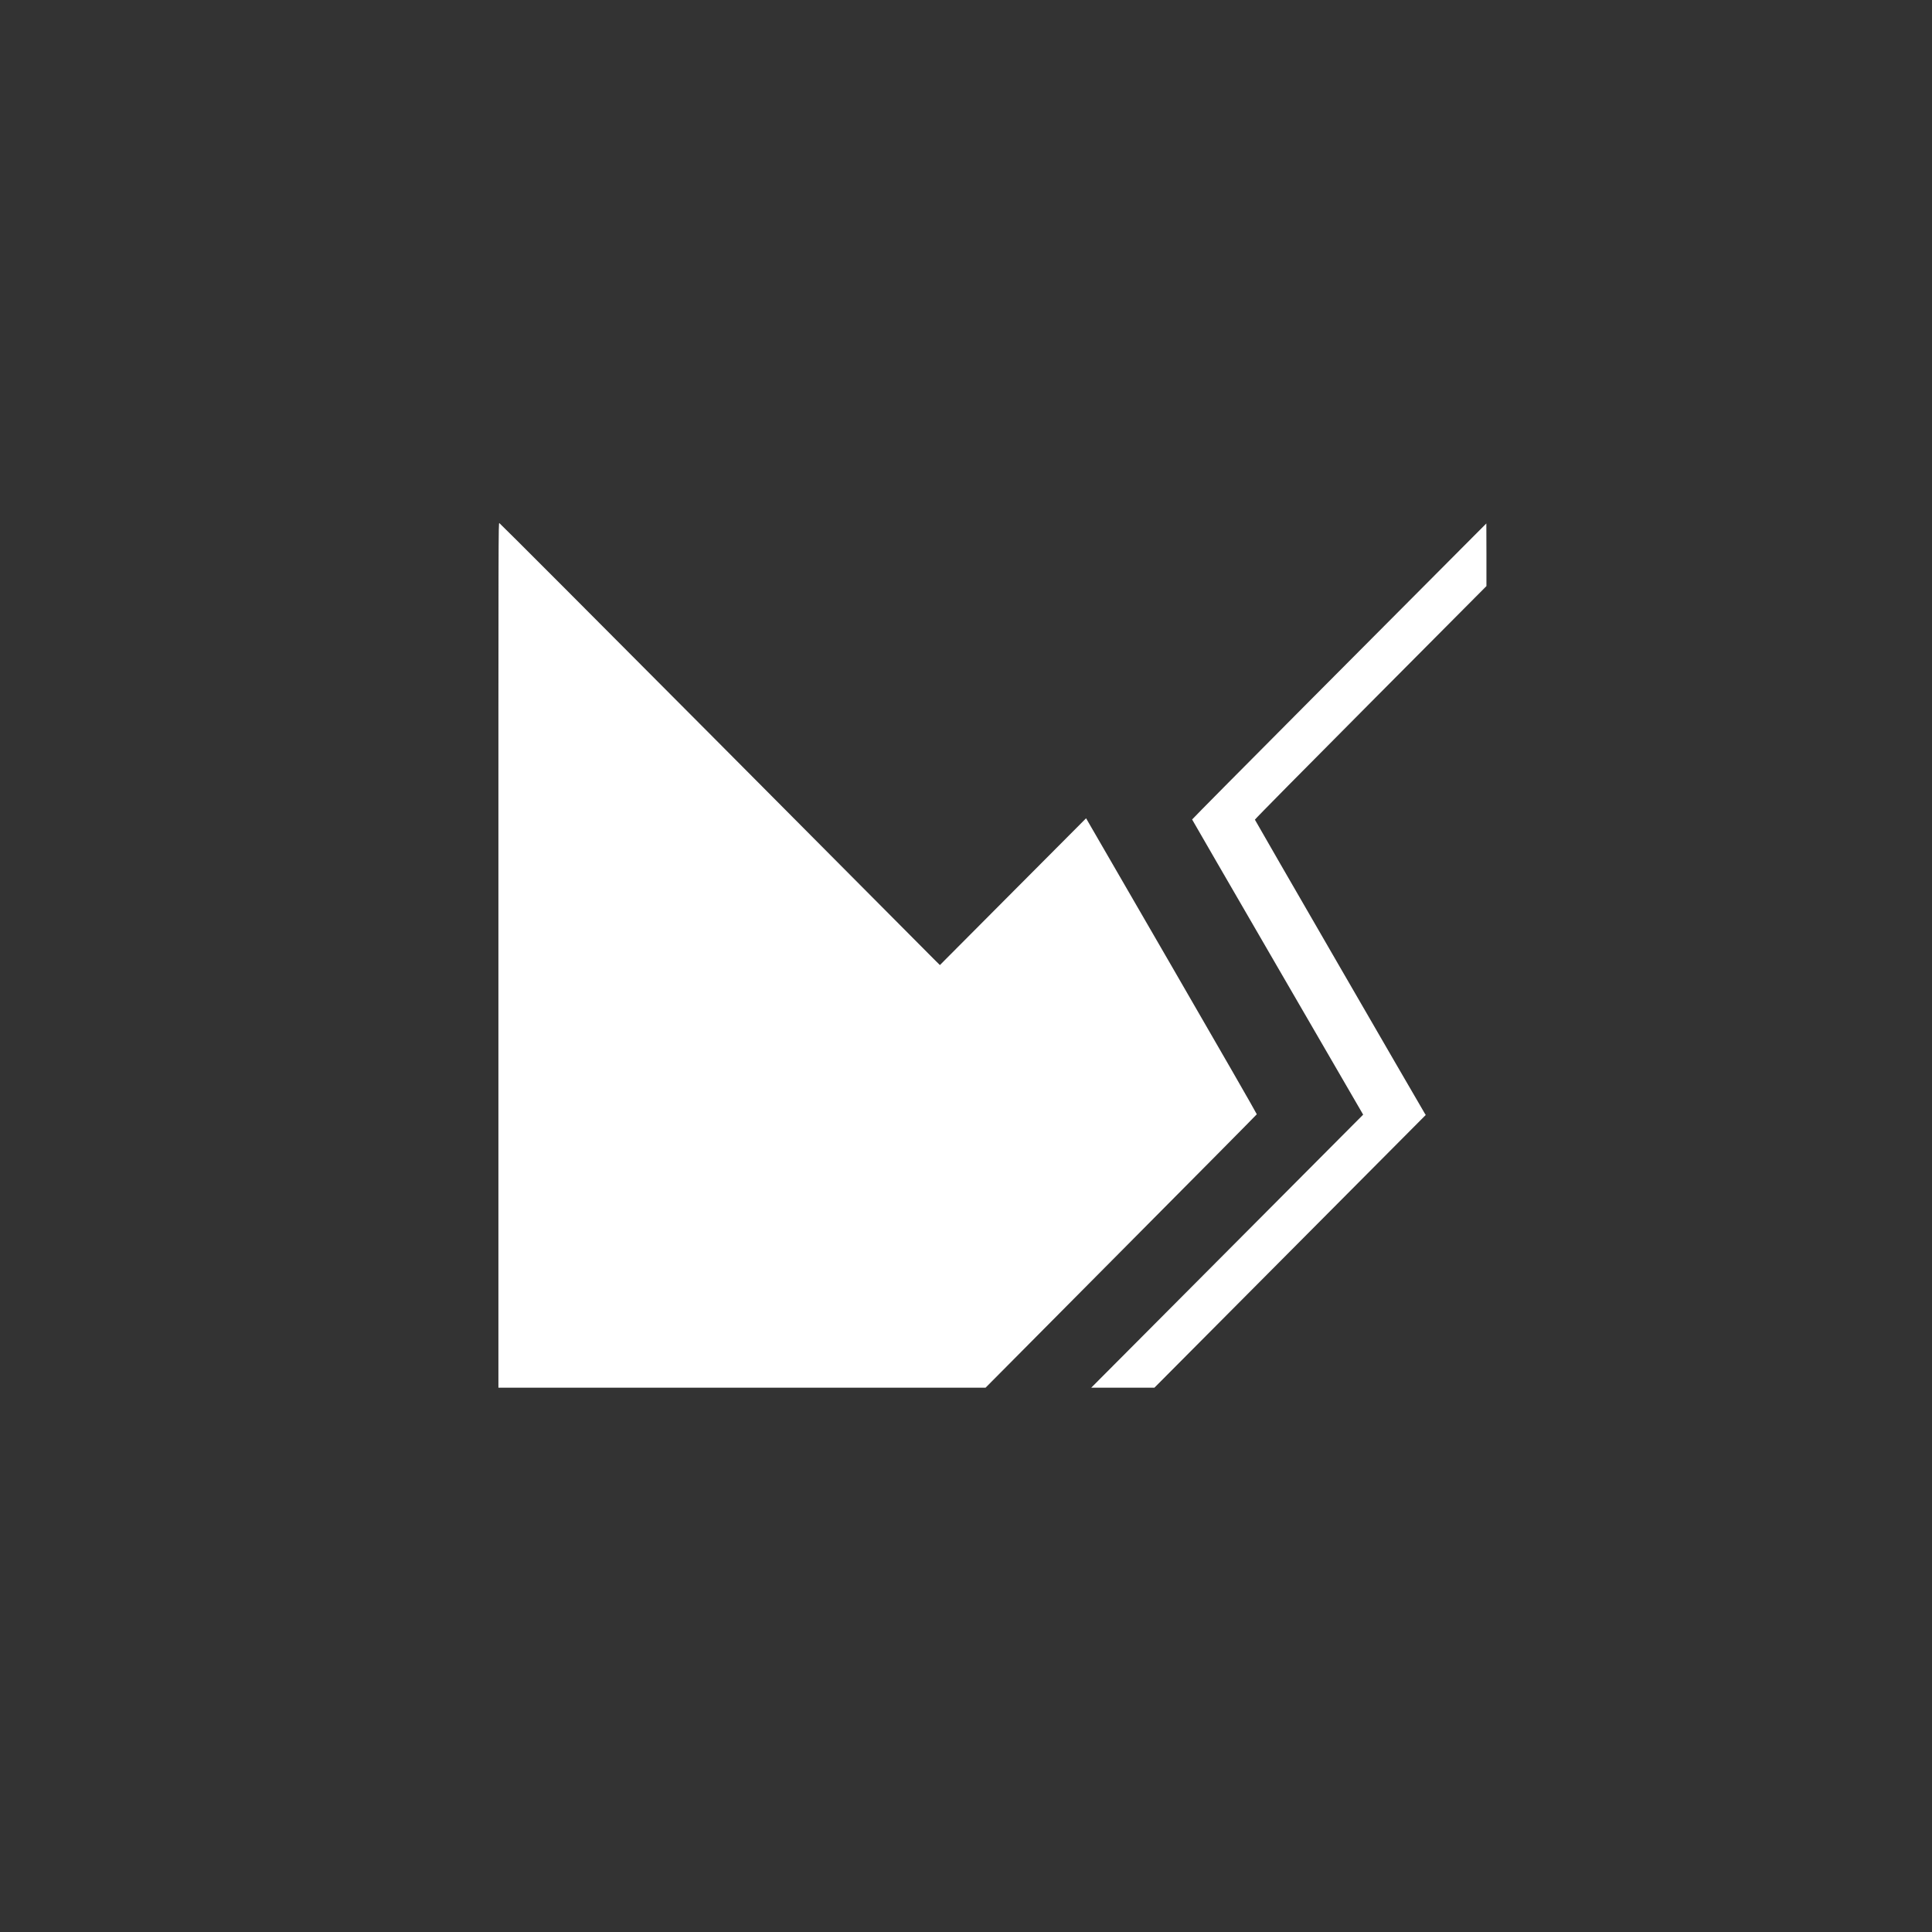<?xml version="1.0" standalone="no"?>
<!DOCTYPE svg PUBLIC "-//W3C//DTD SVG 20010904//EN"
 "http://www.w3.org/TR/2001/REC-SVG-20010904/DTD/svg10.dtd">
<svg version="1.0" xmlns="http://www.w3.org/2000/svg"
 width="4167pt" height="4167pt" viewBox="0 0 4167 4167"
 preserveAspectRatio="xMidYMid meet">
<rect x="0" y="0" width="4167" height="4167" fill="#333333" stroke="none"/>
<g transform="translate(0,4167) scale(0.1,-0.1)"
fill="#ffffff" stroke="none">
<path d="M10750 21066 l0 -9326 5253 0 5254 0 2922 2942 c1608 1617 2925 2947
2928 2955 3 7 -824 1447 -1838 3198 l-1844 3186 -1577 -1583 -1576 -1583 -141
140 c-77 77 -2210 2221 -4740 4765 -2531 2544 -4610 4626 -4621 4628 -20 3
-20 2 -20 -9322z"/>
<path d="M31490 29810 c-311 -313 -1739 -1747 -3173 -3186 -1434 -1440 -2606
-2623 -2605 -2629 2 -6 832 -1441 1846 -3189 l1843 -3177 -2098 -2107 c-1153
-1159 -2473 -2484 -2932 -2944 l-835 -838 681 0 682 0 2926 2941 2926 2941
-20 31 c-132 219 -3665 6327 -3665 6338 -1 10 1099 1123 2497 2528 l2497 2510
0 676 c0 371 -1 675 -2 675 -2 -1 -257 -257 -568 -570z"/>
</g>
</svg>
